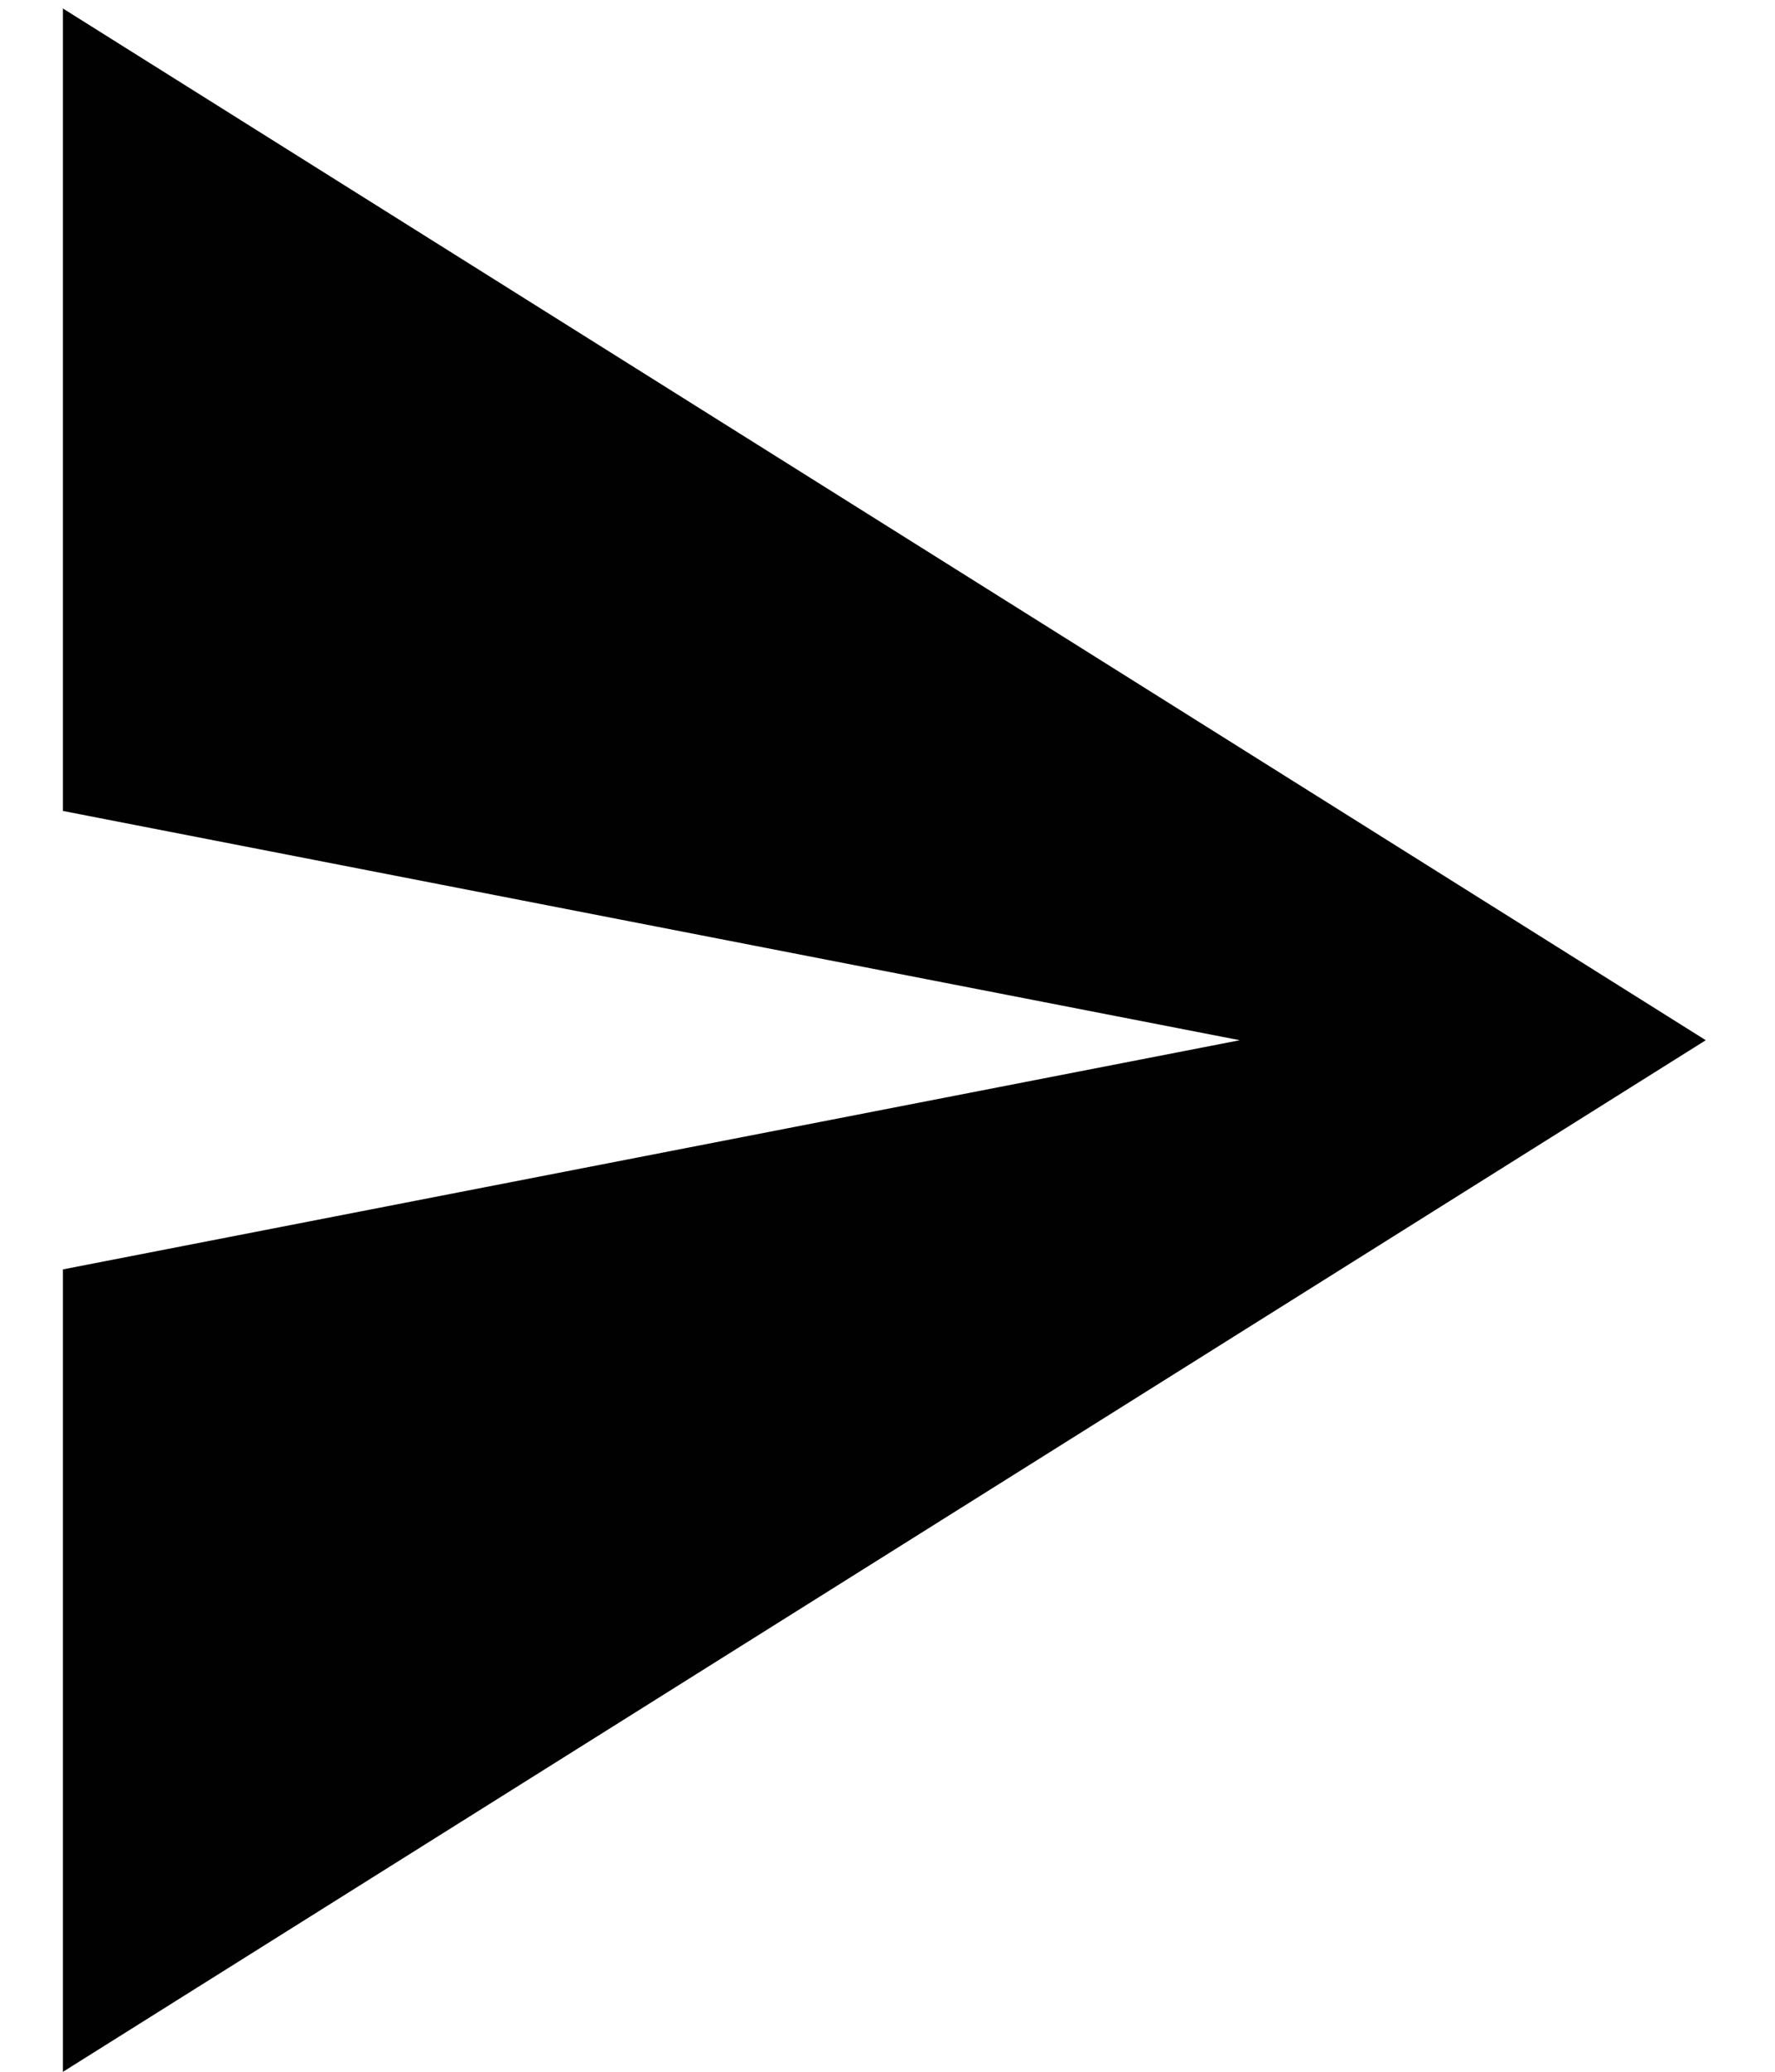 <svg width="18" height="21" viewBox="0 0 18 21" fill="none" xmlns="http://www.w3.org/2000/svg">
<path fill-rule="evenodd" clip-rule="evenodd" d="M0.638 21.001L17.298 10.544L0.638 0.086V8.22L12.572 10.544L0.638 12.867V21.001Z" fill="#010101"/>
</svg>
